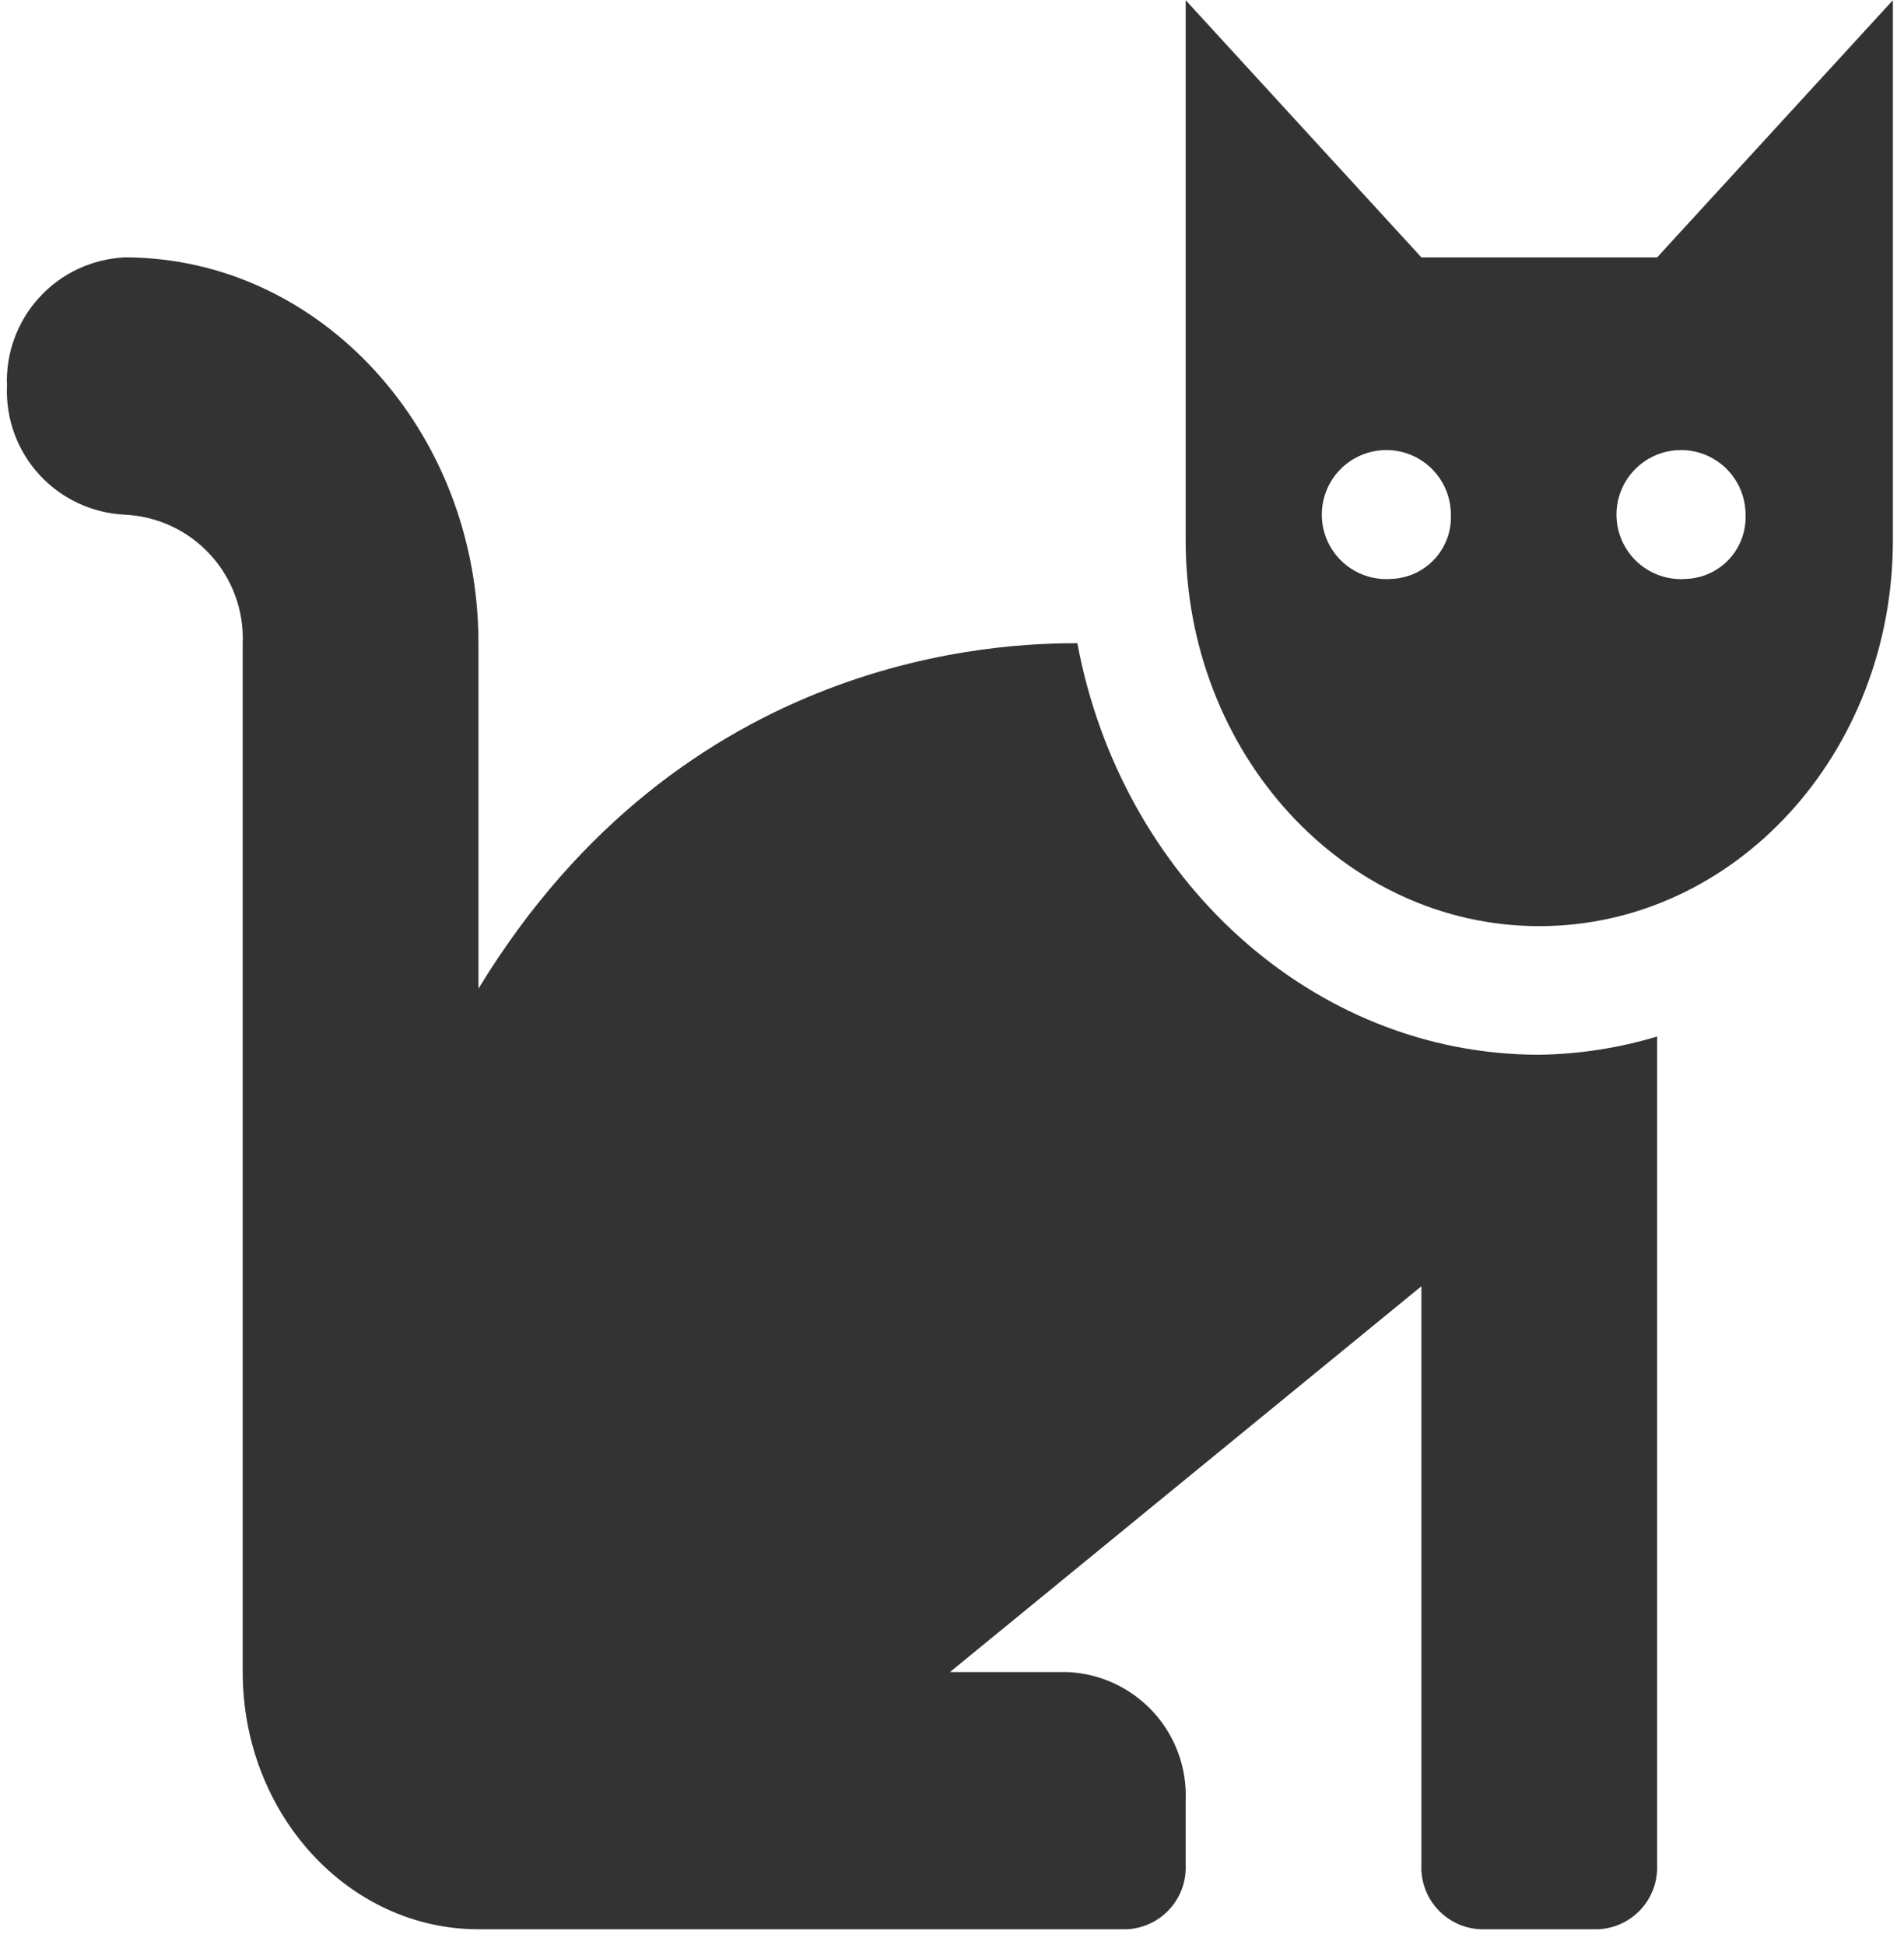 <svg width="93" height="95" viewBox="0 0 93 95" fill="none" xmlns="http://www.w3.org/2000/svg">
<path d="M52.622 31.419C48.991 31.419 33.404 31.808 23.37 48.292V31.419C23.37 21.026 15.623 12.573 6.098 12.573C4.502 12.646 3 13.348 1.921 14.527C0.842 15.705 0.274 17.263 0.341 18.859C0.275 20.455 0.843 22.011 1.922 23.189C3.001 24.366 4.503 25.068 6.098 25.141C7.693 25.216 9.193 25.918 10.271 27.095C11.35 28.272 11.919 29.828 11.855 31.423V81.676C11.855 88.606 17.019 94.24 23.369 94.24H55.035C55.833 94.204 56.584 93.853 57.123 93.264C57.663 92.676 57.947 91.897 57.914 91.099V87.959C57.98 86.363 57.412 84.807 56.333 83.629C55.254 82.452 53.752 81.75 52.157 81.677H46.399L69.428 62.83V91.099C69.395 91.897 69.679 92.676 70.219 93.264C70.758 93.853 71.509 94.204 72.307 94.24H78.064C78.862 94.203 79.612 93.852 80.151 93.264C80.69 92.675 80.974 91.897 80.941 91.099V50.631C79.073 51.194 77.135 51.493 75.184 51.522C64.065 51.522 54.761 42.874 52.622 31.419ZM80.941 12.573H69.428L57.913 0.009V26.394C57.913 36.803 65.646 45.24 75.185 45.24C84.724 45.24 92.457 36.802 92.457 26.394V0.009L80.941 12.573ZM67.989 28.278C67.356 28.333 66.721 28.196 66.168 27.884C65.614 27.572 65.168 27.101 64.887 26.531C64.606 25.961 64.504 25.32 64.594 24.691C64.684 24.062 64.961 23.475 65.391 23.006C65.82 22.538 66.381 22.21 66.999 22.066C67.618 21.922 68.266 21.968 68.858 22.198C69.45 22.429 69.959 22.832 70.317 23.357C70.676 23.881 70.868 24.502 70.868 25.137C70.901 25.935 70.617 26.714 70.078 27.302C69.538 27.891 68.787 28.242 67.989 28.278ZM82.382 28.278C81.749 28.333 81.114 28.196 80.561 27.884C80.007 27.572 79.561 27.101 79.28 26.531C78.999 25.961 78.897 25.32 78.987 24.691C79.077 24.062 79.354 23.475 79.784 23.006C80.213 22.538 80.774 22.21 81.392 22.066C82.011 21.922 82.659 21.968 83.251 22.198C83.843 22.429 84.352 22.832 84.71 23.357C85.069 23.881 85.261 24.502 85.261 25.137C85.294 25.935 85.01 26.714 84.471 27.302C83.931 27.891 83.18 28.242 82.382 28.278Z" fill="#333333"/>
</svg>

